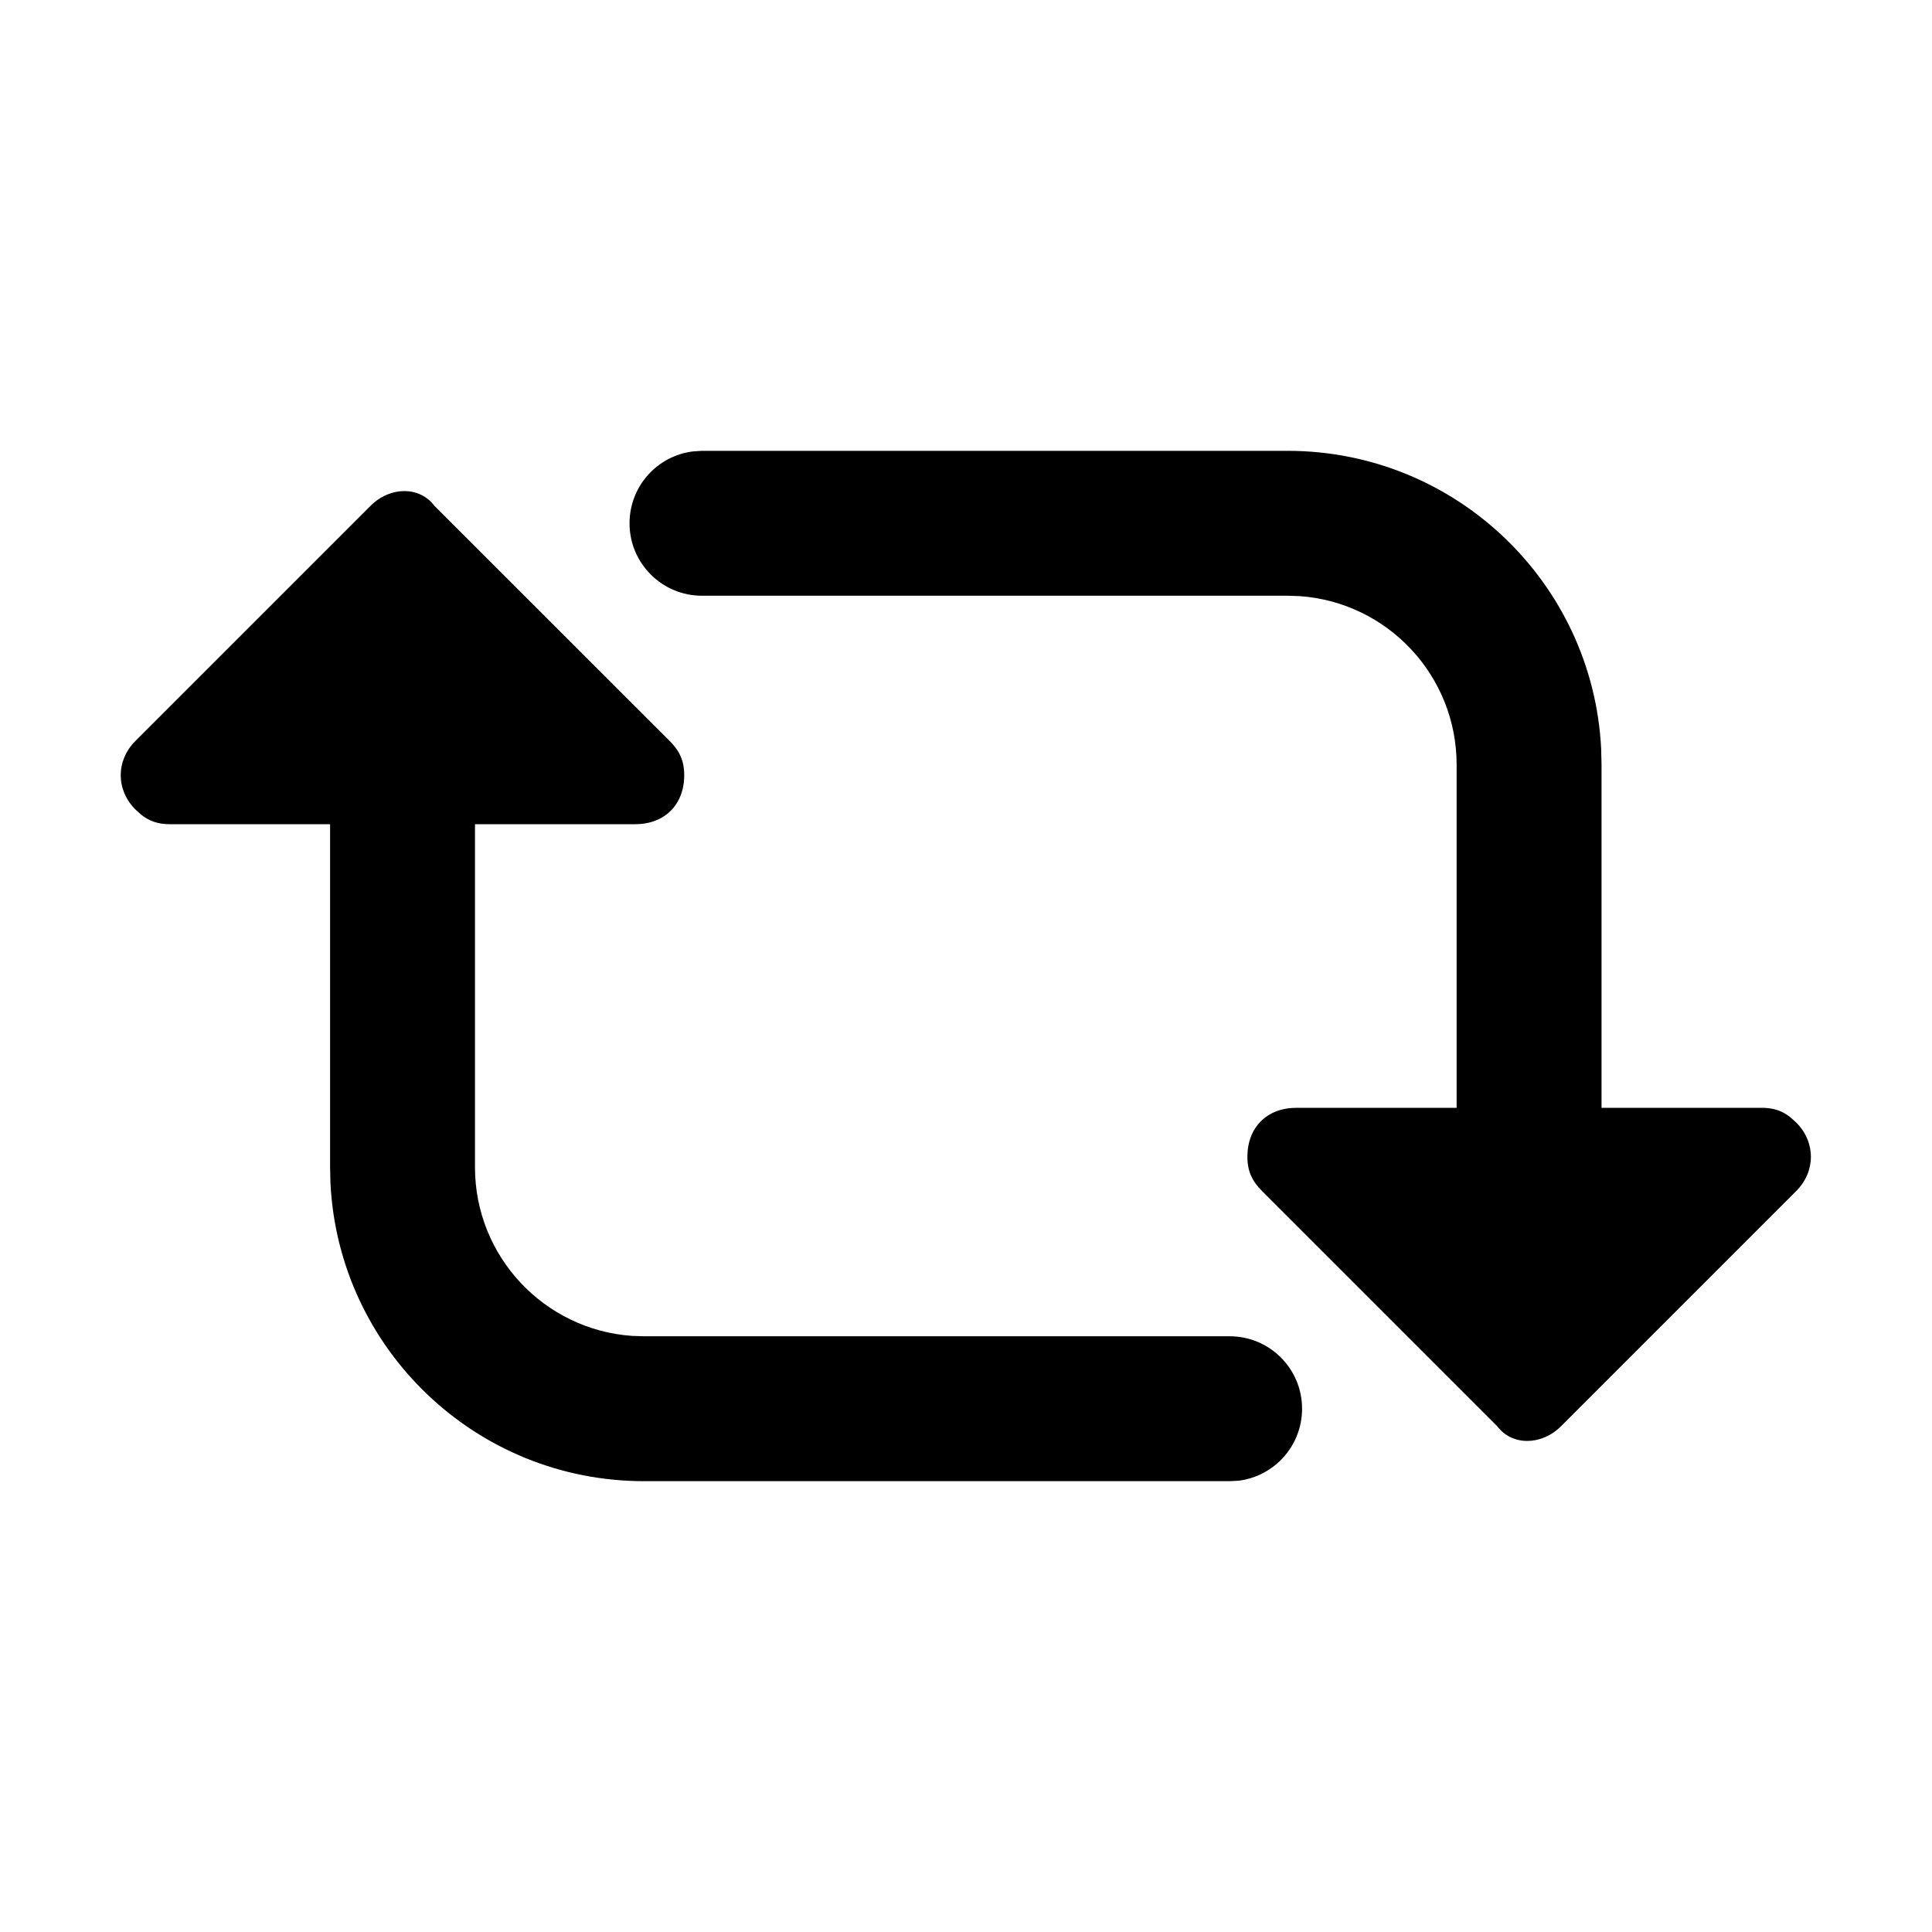 <!--character:2979-->
  <svg width="20" height="20" viewBox="0 0 20 20" >
<path d="M16.575 7.749C16.488 6.032 15.068 4.667 13.329 4.667H7.267L7.173 4.673C6.803 4.719 6.517 5.034 6.517 5.417C6.517 5.831 6.852 6.167 7.267 6.167H13.329L13.454 6.171C14.363 6.235 15.079 6.992 15.079 7.917V11.468L13.42 11.468C13.116 11.468 12.913 11.67 12.913 11.975C12.913 12.127 12.964 12.229 13.065 12.33L15.5 14.765C15.652 14.967 15.956 14.967 16.159 14.765L18.594 12.33C18.797 12.127 18.797 11.823 18.594 11.62L18.533 11.565C18.45 11.5 18.361 11.468 18.239 11.468L16.579 11.468V7.917L16.575 7.749ZM6.932 7.67L4.496 5.235C4.344 5.033 4.04 5.033 3.837 5.235L1.402 7.67C1.199 7.873 1.199 8.177 1.402 8.38L1.463 8.435C1.546 8.5 1.636 8.532 1.757 8.532L3.417 8.532V12.083L3.421 12.251C3.508 13.968 4.928 15.333 6.667 15.333H12.729L12.824 15.328C13.193 15.281 13.479 14.966 13.479 14.583C13.479 14.169 13.144 13.833 12.729 13.833H6.667L6.542 13.829C5.634 13.765 4.917 13.008 4.917 12.083V8.532L6.576 8.532C6.88 8.532 7.083 8.33 7.083 8.025C7.083 7.873 7.033 7.771 6.932 7.67Z" />
</svg>